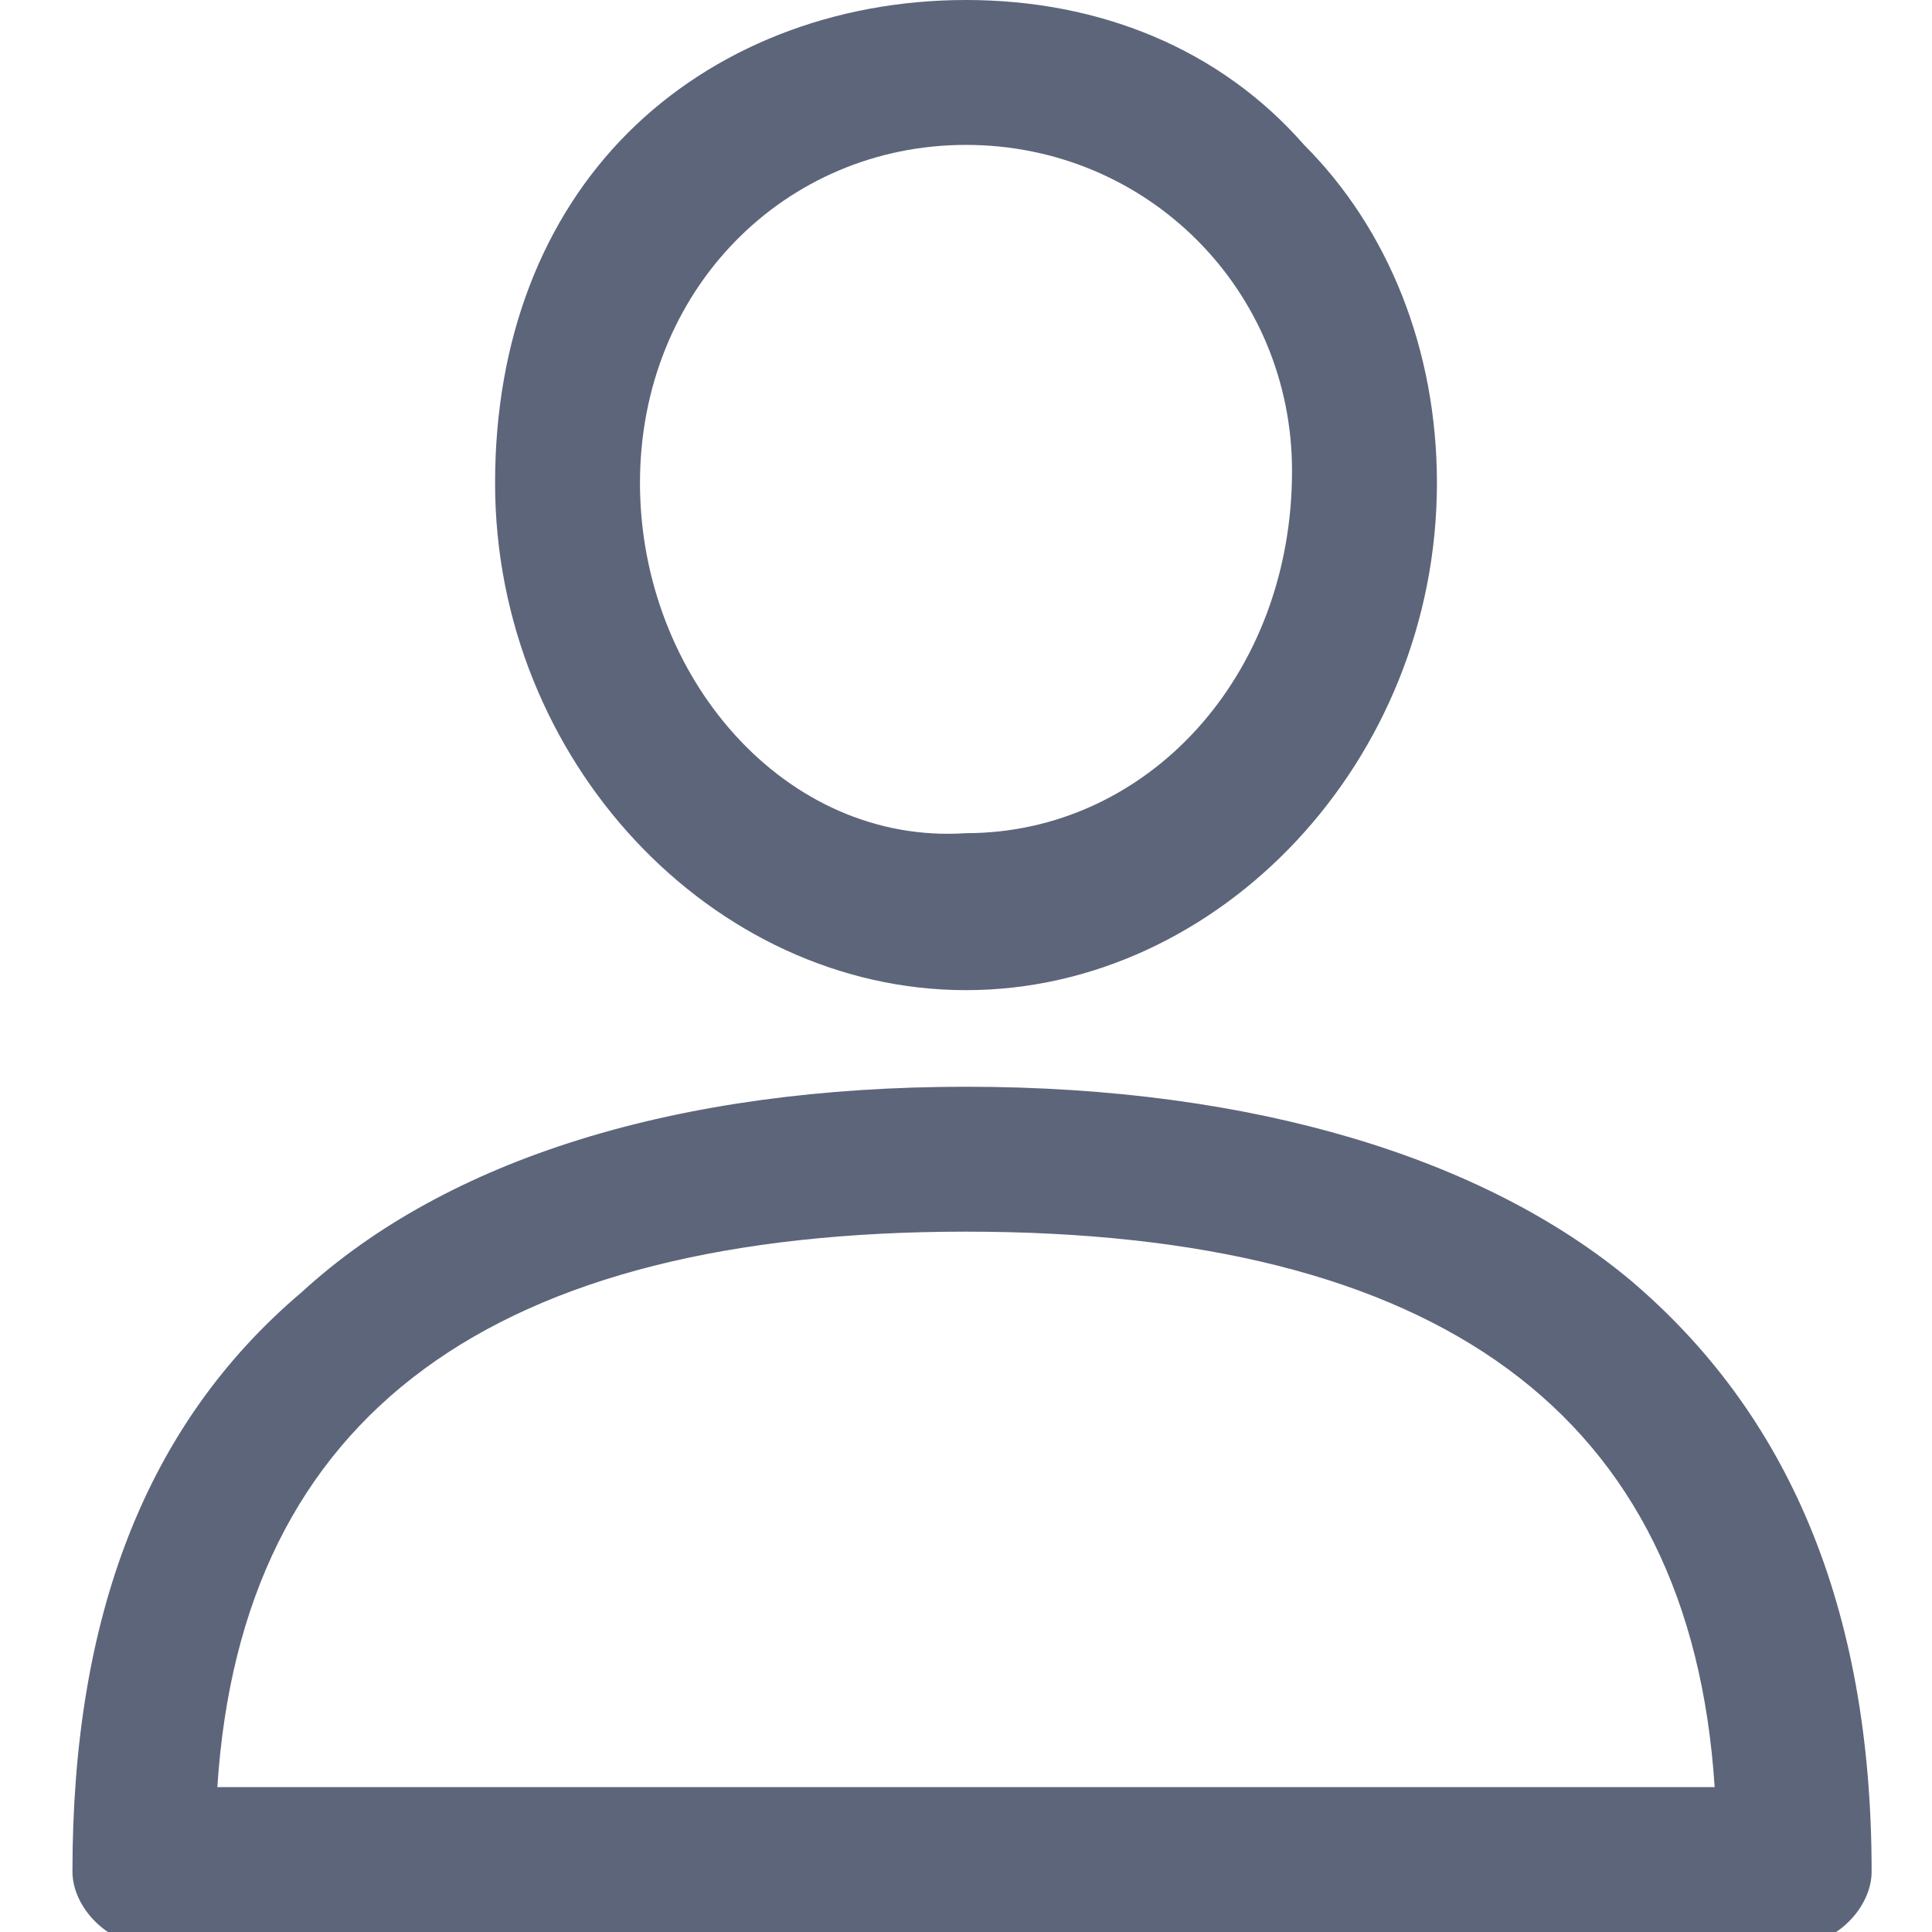 <svg width="16" height="16" viewBox="0 0 16 16" fill="none" xmlns="http://www.w3.org/2000/svg">
<g clip-path="url(#clip0)">
<path d="M13.5 10.6C12.3 9.6 10.4 9 8 9C5.6 9 3.7 9.6 2.5 10.7C1.2 11.8 0.6 13.4 0.6 15.5C0.6 15.8 0.9 16.1 1.2 16.1H14.9C15.2 16.1 15.5 15.8 15.5 15.5C15.5 13.3 14.8 11.7 13.5 10.6ZM8 10.2C11.9 10.2 14 11.7 14.2 14.8H1.8C2 11.7 4.1 10.2 8 10.2Z" fill="#5D657B"/>
<path d="M8 8.2C10.1 8.2 11.9 6.3 11.9 4C11.9 2.9 11.5 1.9 10.8 1.2C10.1 0.4 9.1 0 8 0C6.9 0 5.9 0.4 5.2 1.1C4.5 1.8 4.1 2.8 4.1 4C4.1 6.3 5.9 8.2 8 8.2ZM8 1.2C9.5 1.2 10.7 2.4 10.7 3.9C10.7 5.6 9.5 6.9 8 6.9C6.5 7 5.3 5.6 5.3 4C5.3 2.4 6.5 1.2 8 1.2Z" fill="#5D657B"/>
</g>
<defs>
<clipPath id="clip0">
<rect width="16" height="16" fill="white"/>
</clipPath>
</defs>
</svg>
